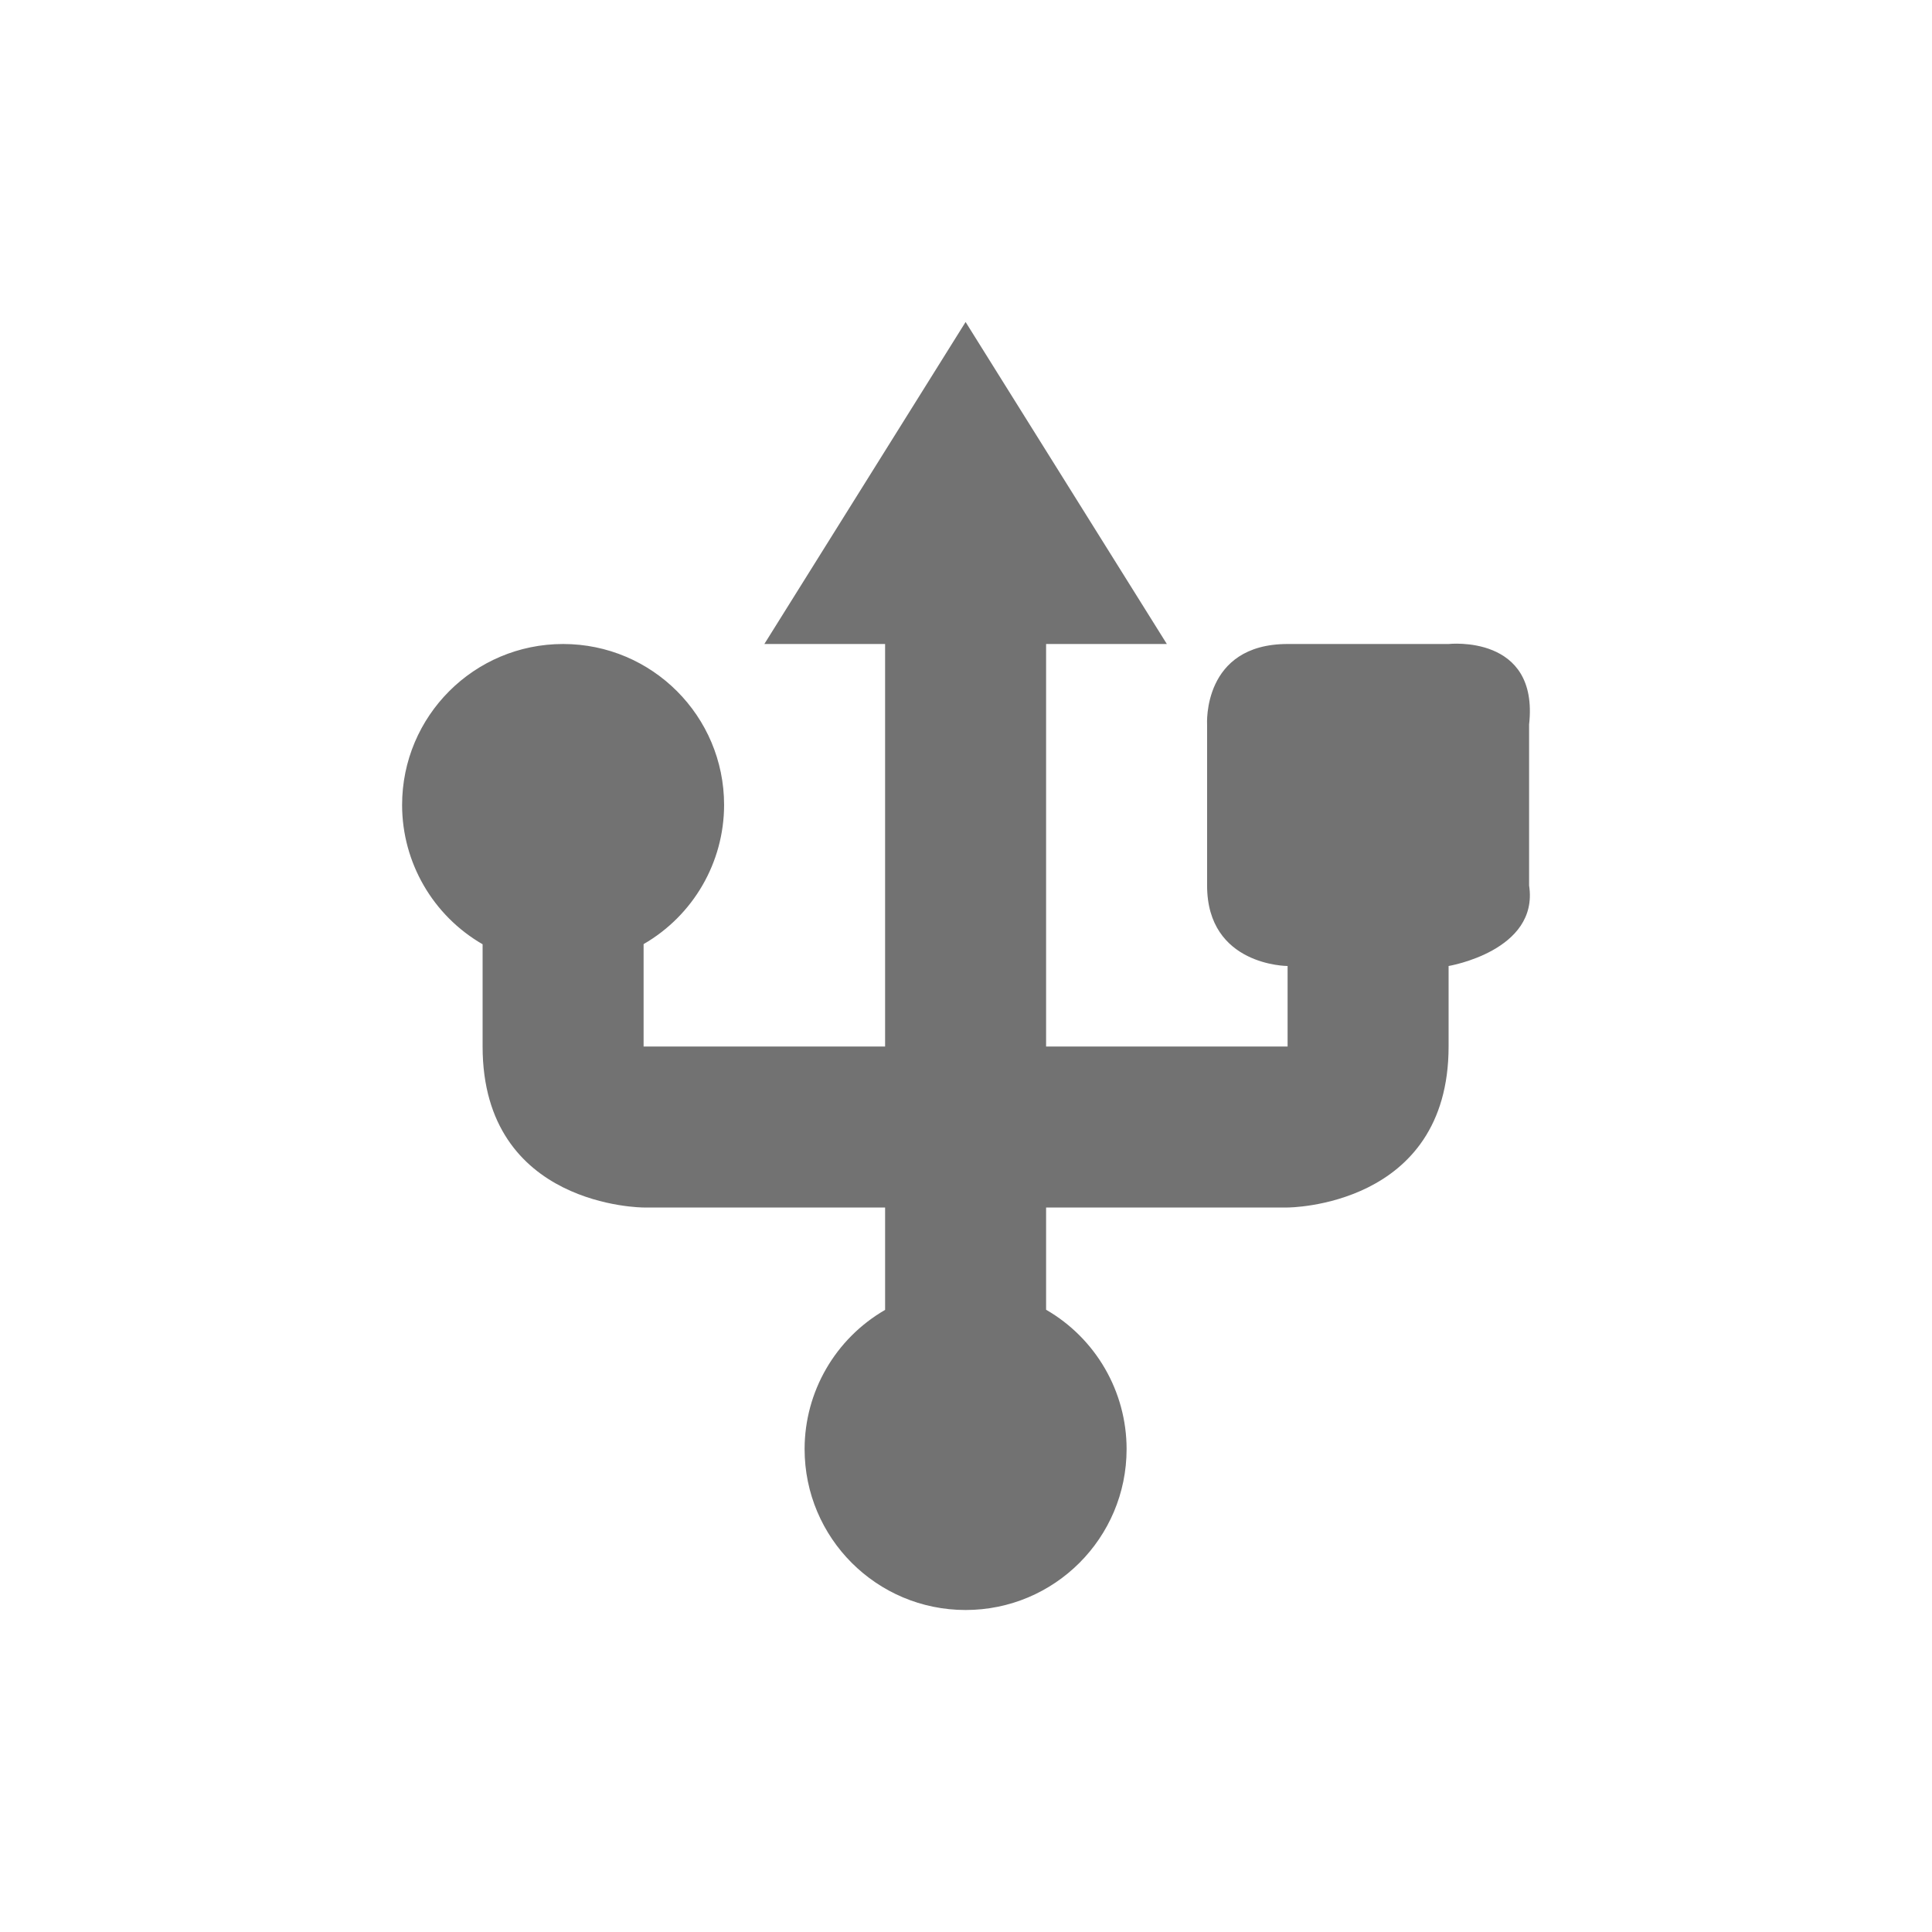 <svg width="24" height="24" version="1.1" viewBox="0 0 24 24" xmlns="http://www.w3.org/2000/svg">
 <defs>
  <style id="current-color-scheme" type="text/css">.ColorScheme-Text { color:#727272; } .ColorScheme-Highlight { color:#5294e2; }</style>
 </defs>
 <path class="ColorScheme-Text" d="m11.995 4-2.5 4h1.5v5h-3v-1.272c0.618-0.357 0.999-1.015 1-1.728 0-1.105-0.895-2-2-2s-2 0.895-2 2c5.6e-4 0.714 0.382 1.373 1 1.73v1.27c0 2 2 2 2 2h3v1.272c-0.618 0.357-0.999 1.015-1 1.728 0 1.105 0.895 2 2 2 1.105 0 2-0.895 2-2-5.6e-4 -0.714-0.382-1.373-1-1.73v-1.27h3s2 0 2-2v-1s1.125-0.188 1-1v-2c0.125-1.125-1-1-1-1h-2c-1.062 0-1 1-1 1v2c0 1 1 1 1 1v1h-3v-5h1.5z" color="#727272" fill="currentColor"/>
</svg>
